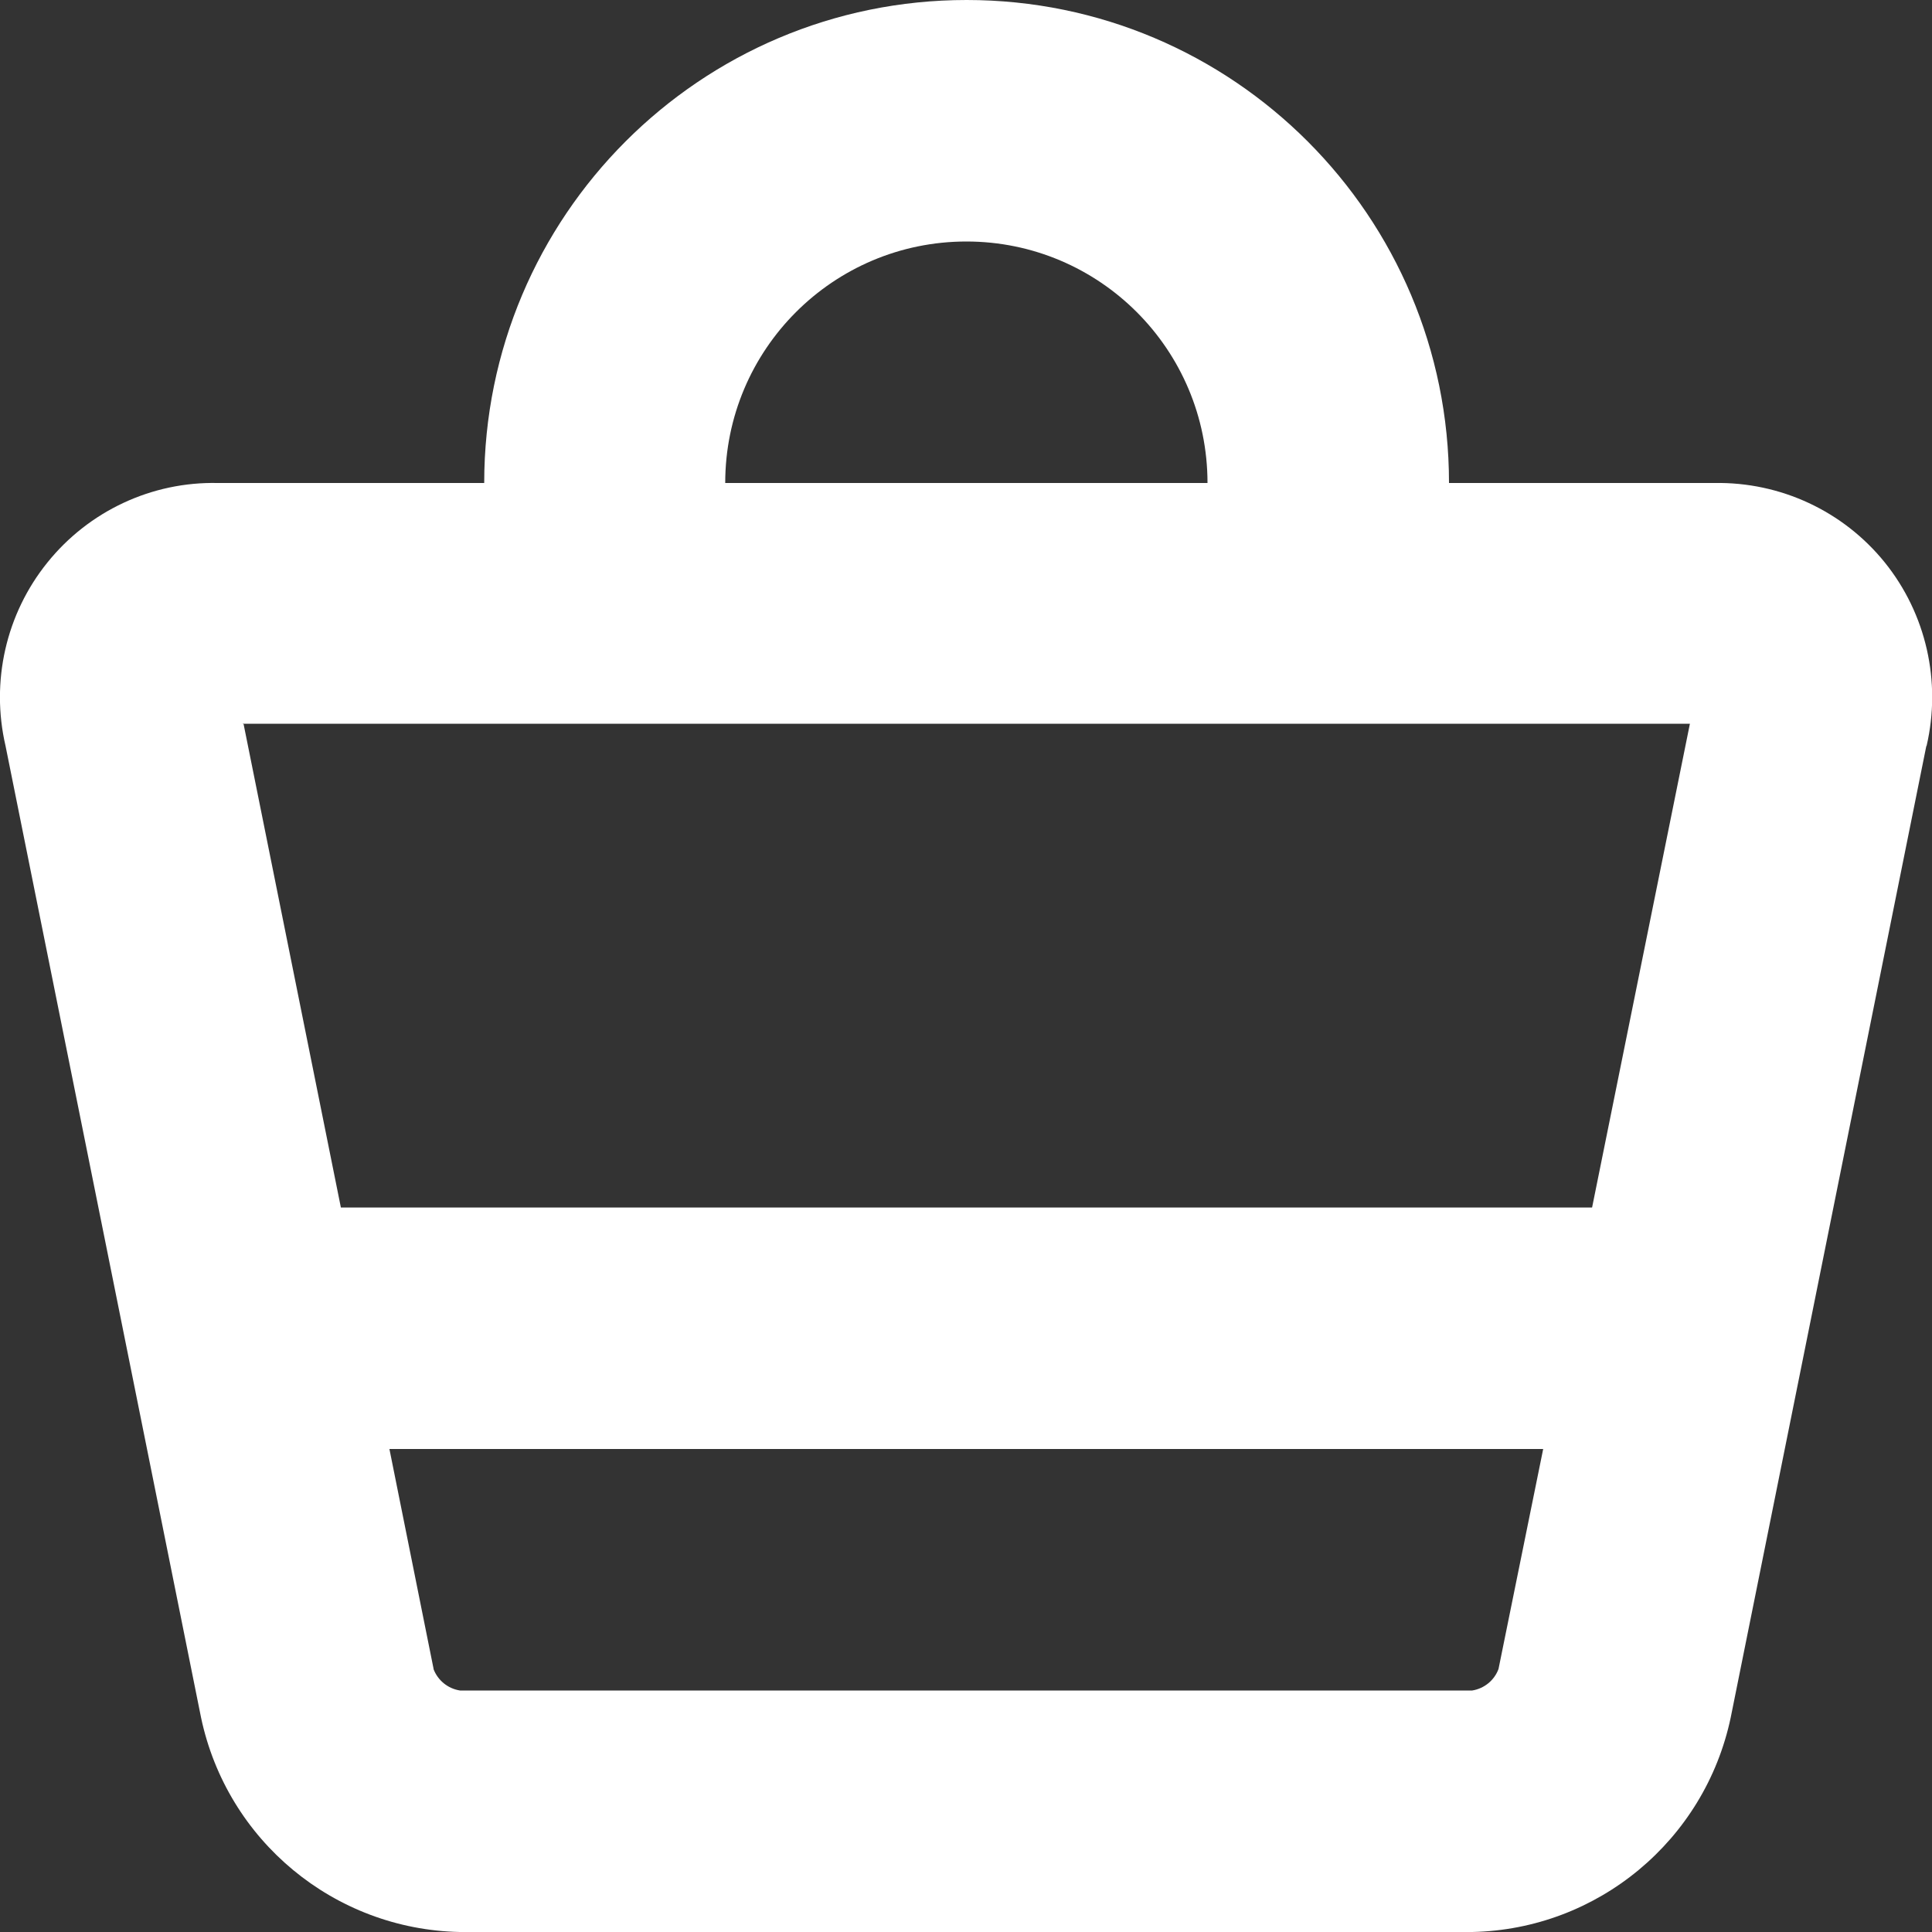 <svg width="16" height="16" viewBox="0 0 16 16" fill="none" xmlns="http://www.w3.org/2000/svg">
<rect x="0" y="0" width="16" height="16" fill="#333333" stroke="none"/>
<g clip-path="url(#clip0_403_5048)">
<path fill-rule="evenodd" clip-rule="evenodd" d="M15.953 6.178L14.333 14.224C14.118 15.242 13.231 15.978 12.193 16H3.807C2.767 15.978 1.88 15.243 1.665 14.224L0.046 6.178C-0.078 5.645 0.049 5.084 0.393 4.658C0.736 4.232 1.257 3.988 1.803 4H4.01C4.01 1.79 5.8 0 8.005 0C10.211 0 12 1.79 12 4H14.197C14.744 3.99 15.265 4.232 15.609 4.658C15.952 5.084 16.079 5.645 15.955 6.178H15.953ZM3.59 13.822C3.626 13.917 3.71 13.985 3.81 14H12.192C12.292 13.984 12.375 13.916 12.41 13.822L12.78 12H3.225L3.591 13.822H3.59ZM8.004 2C6.9 2 6.006 2.895 6.006 4H10C10 2.895 9.106 2 8.003 2H8.004ZM2.018 6L2.823 10H13.185L13.995 5.994H2.01L2.02 6H2.018Z" fill="white"/>
</g>
<defs>
<clipPath id="clip0_403_5048">
<rect width="16" height="16" fill="white"/>
</clipPath>
</defs>
</svg>
